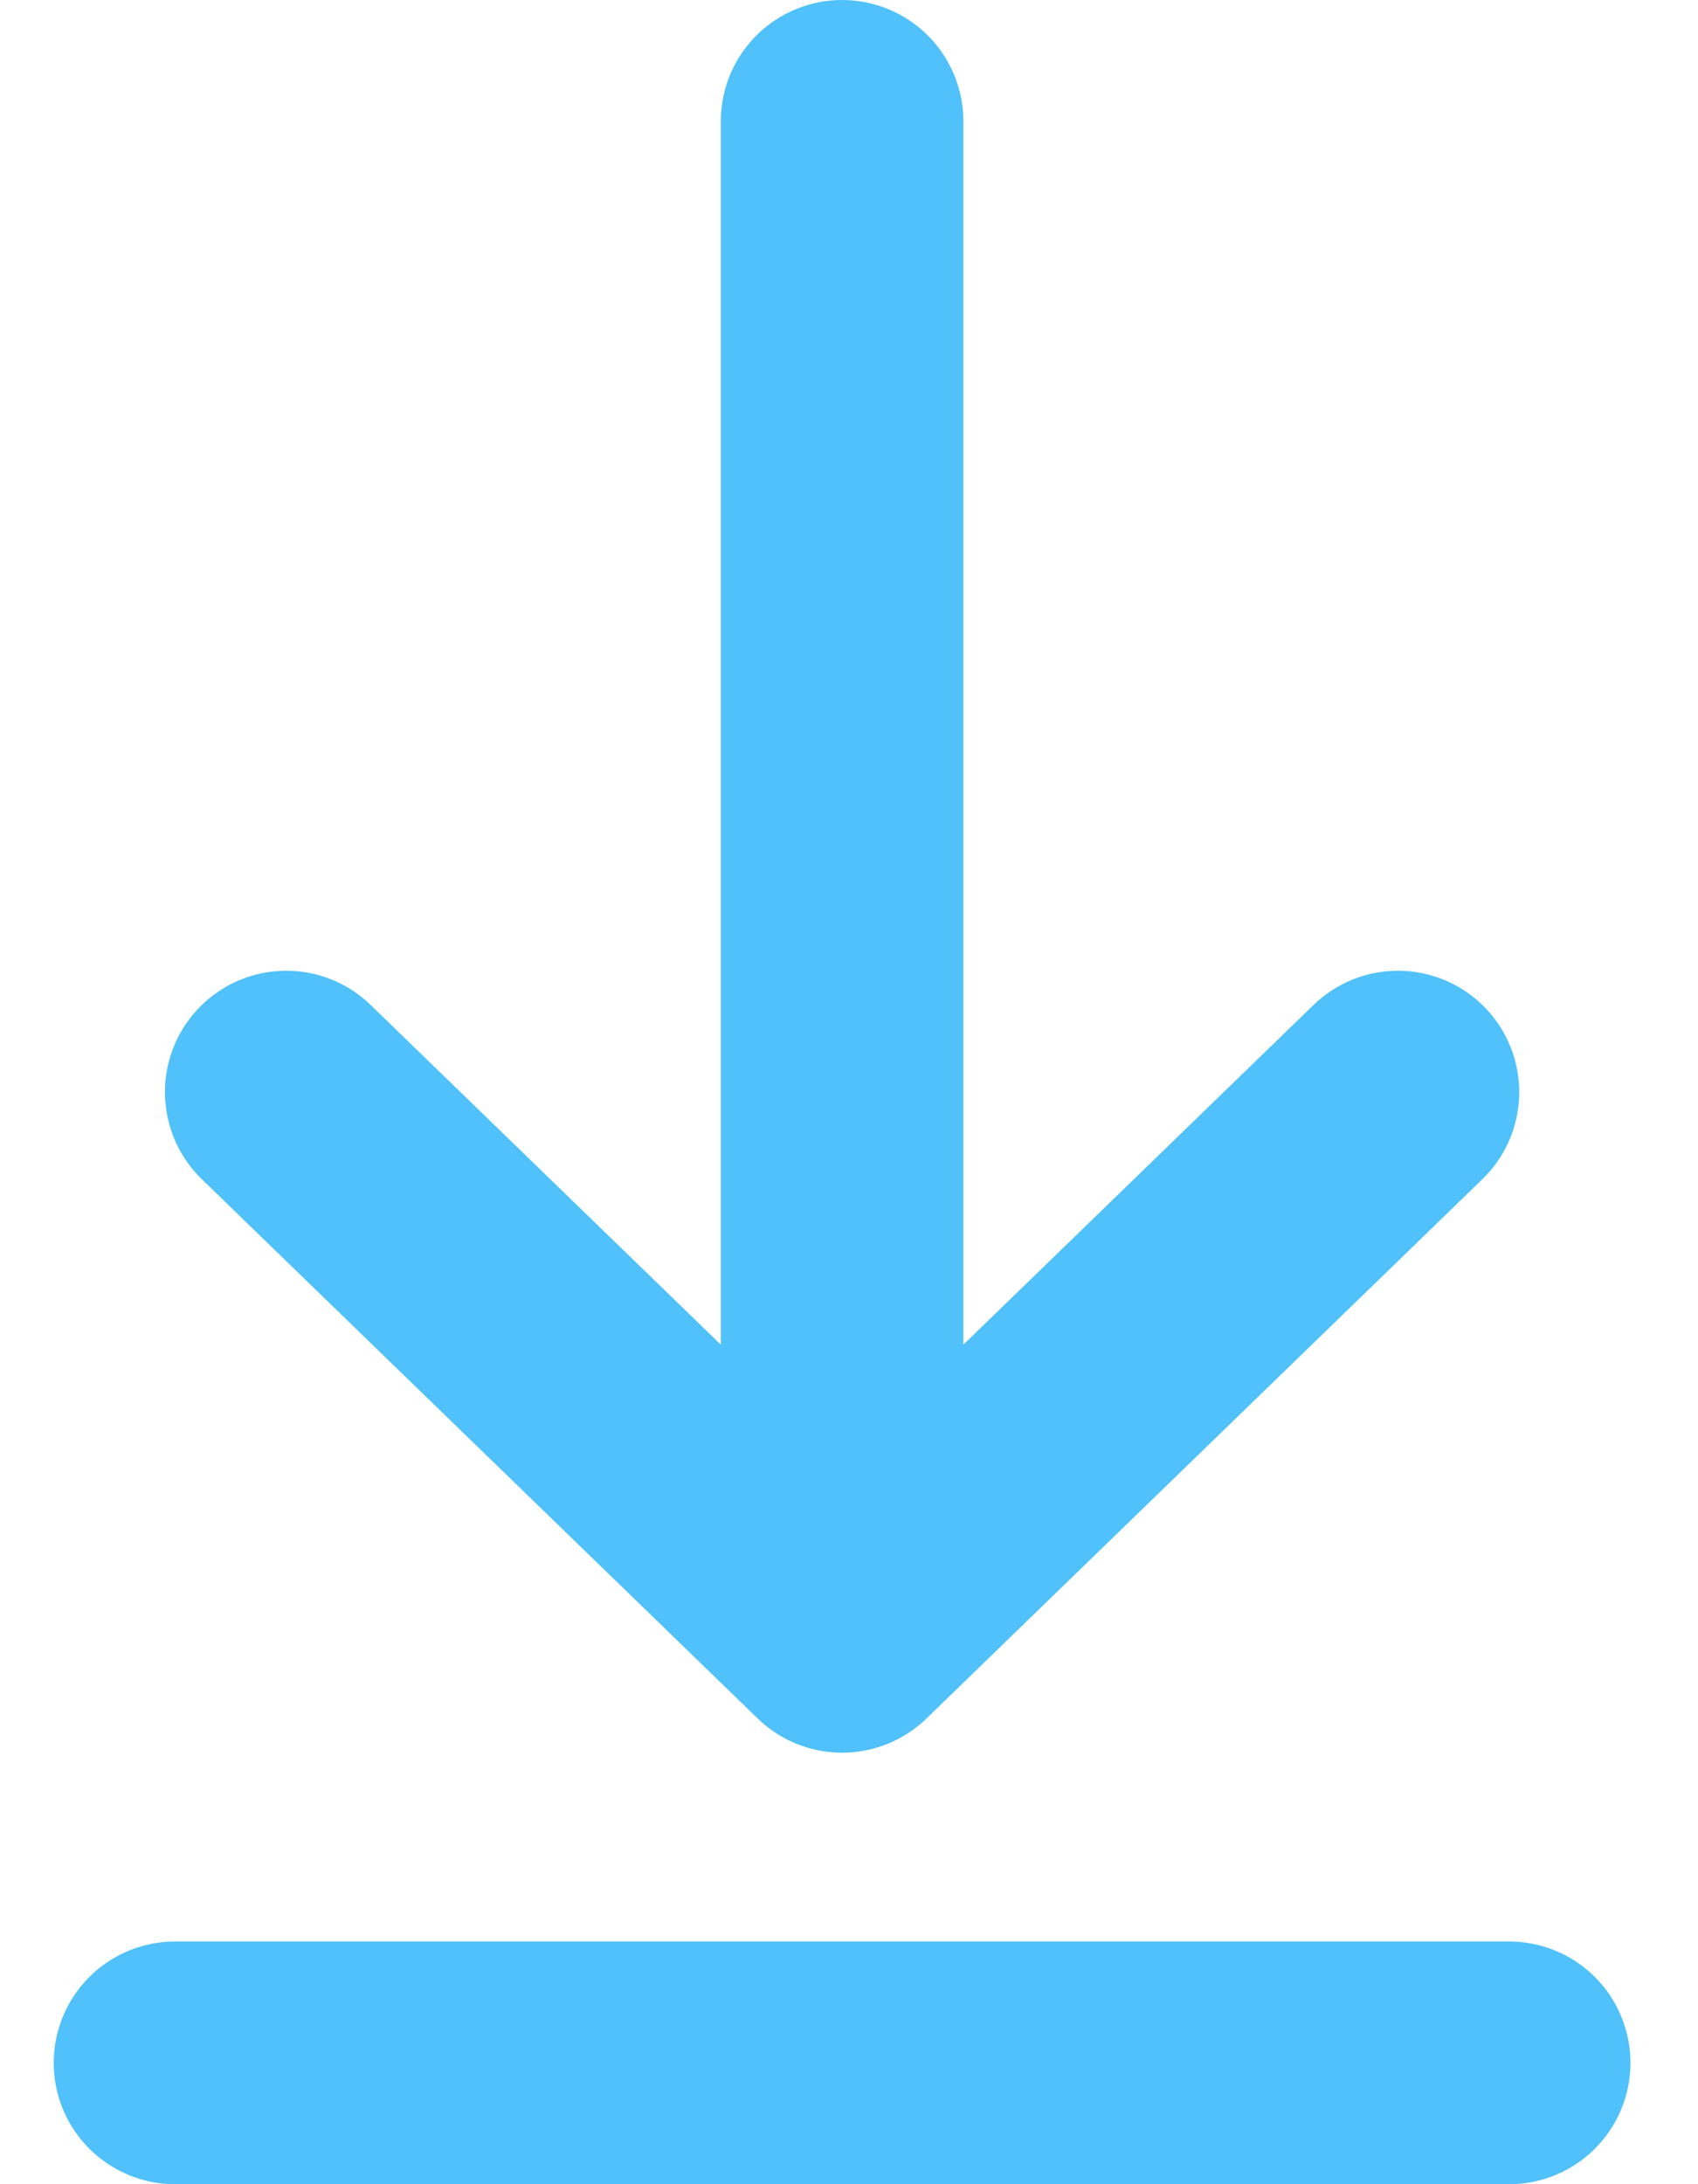 <svg width="14" height="18" viewBox="0 0 14 18" fill="none" xmlns="http://www.w3.org/2000/svg">
<path d="M1.443 17H12.443M6.943 1V13.444M6.943 13.444L11.526 9M6.943 13.444L2.36 9" stroke="#50C1FA" stroke-width="2" stroke-linecap="round" stroke-linejoin="round"/>
</svg>
